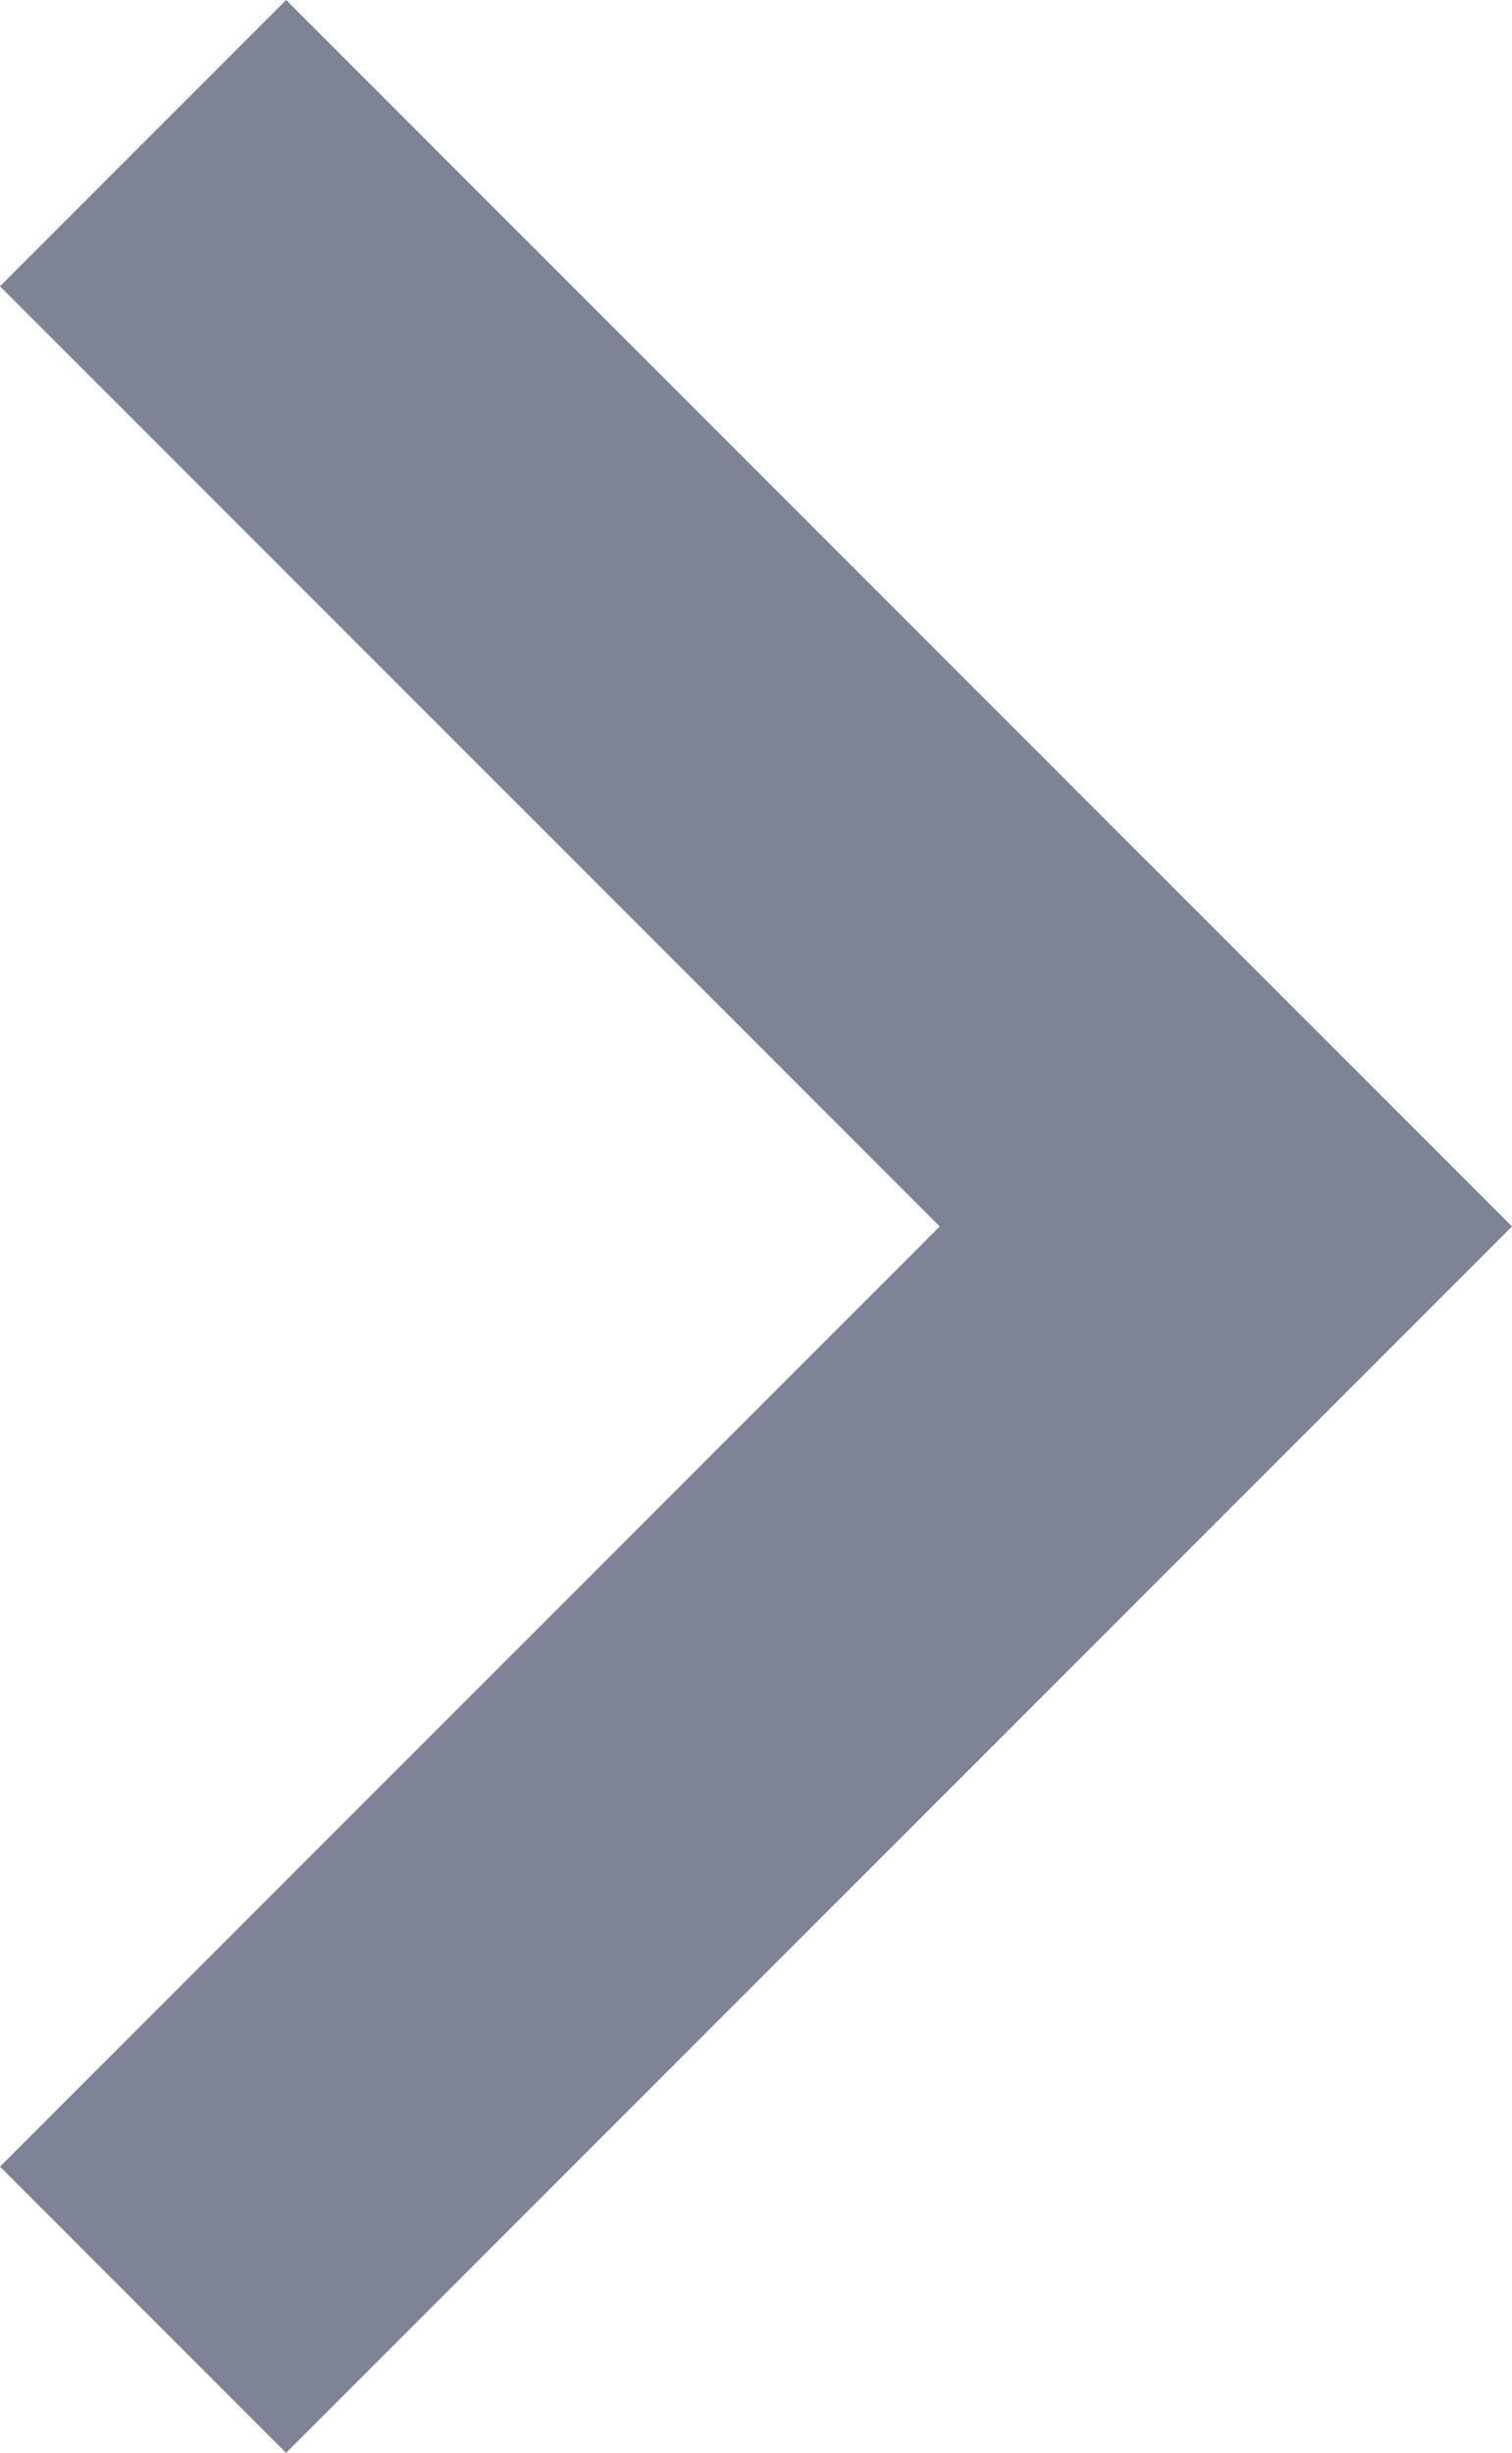 <svg xmlns="http://www.w3.org/2000/svg" width="6.167" height="10" viewBox="0 0 6.167 10">
  <path id="expand_more_FILL0_wght400_GRAD0_opsz24" d="M245-634.833l-5-5L241.167-641,245-637.167,248.833-641,250-639.833Z" transform="translate(641 250) rotate(-90)" fill="#7e8396"/>
</svg>
